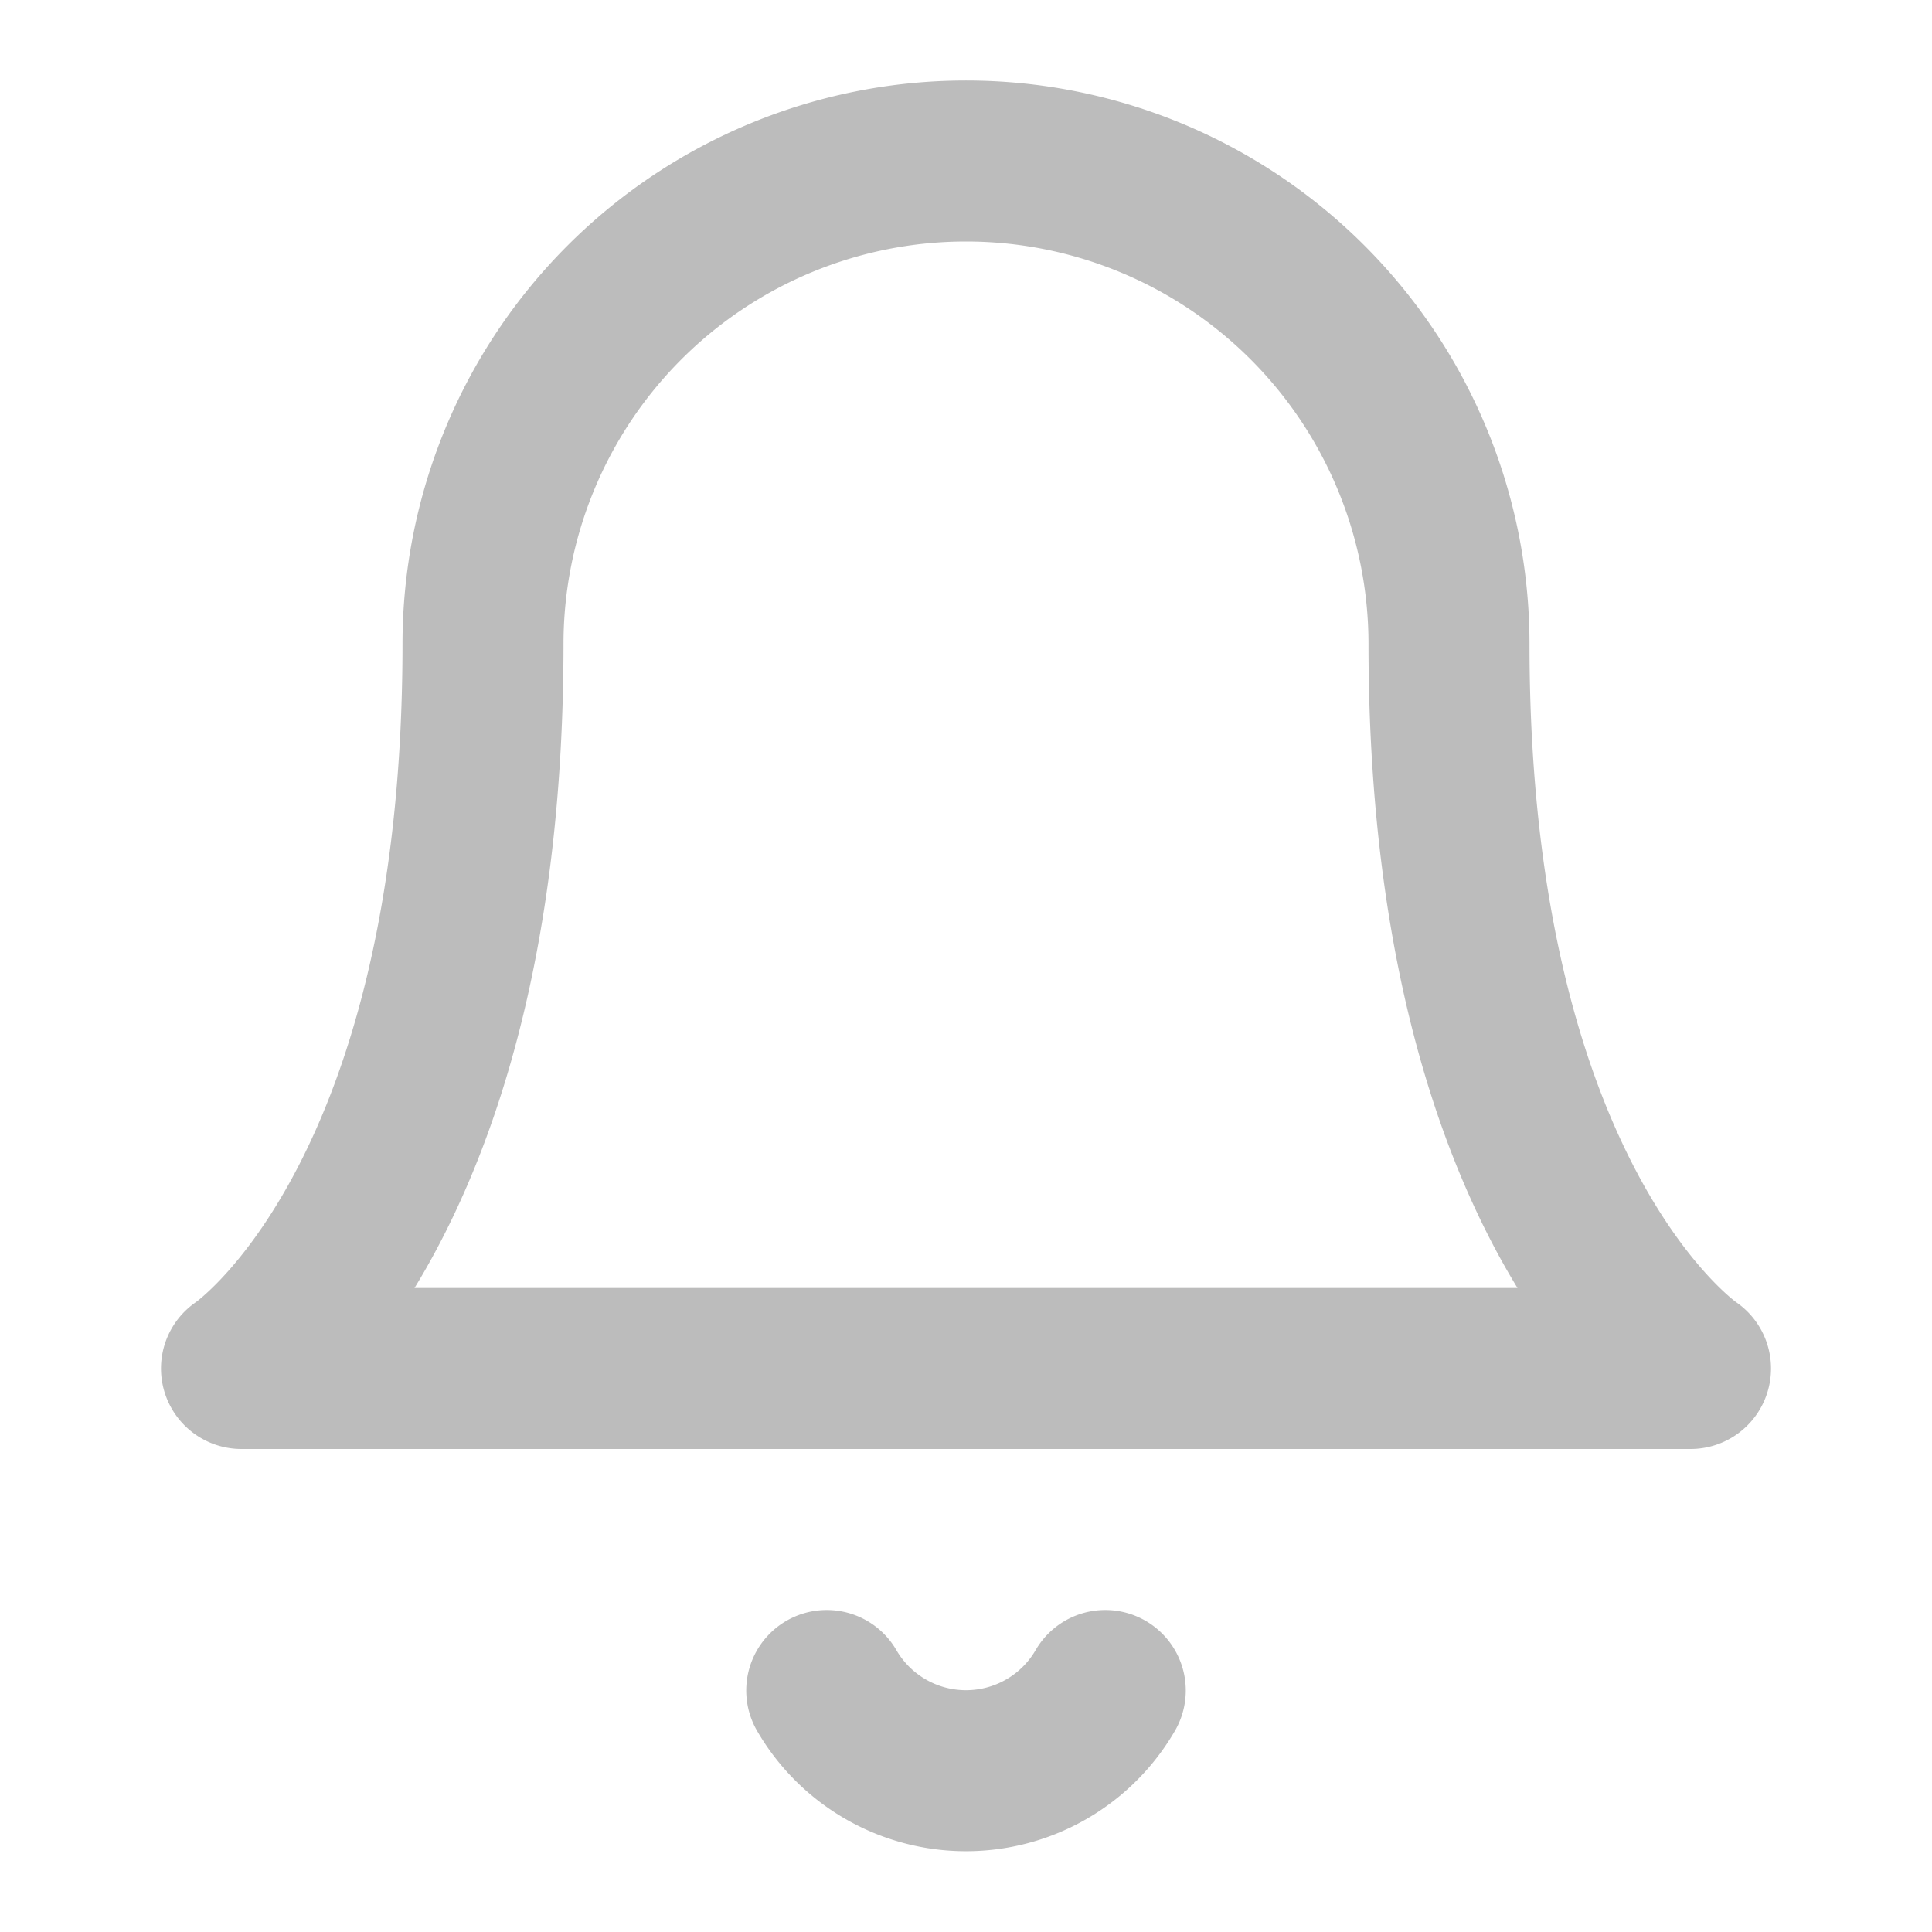 <svg xmlns="http://www.w3.org/2000/svg" width="24" height="24" viewBox="0 0 24 24" fill="none" stroke="#BCBCBC" stroke-width="2" stroke-linecap="round" stroke-linejoin="round" class="feather feather-bell"><path d="M18 8A6 6 0 0 0 6 8c0 7-3 9-3 9h18s-3-2-3-9"></path><path d="M13.73 21a2 2 0 0 1-3.46 0"></path></svg>